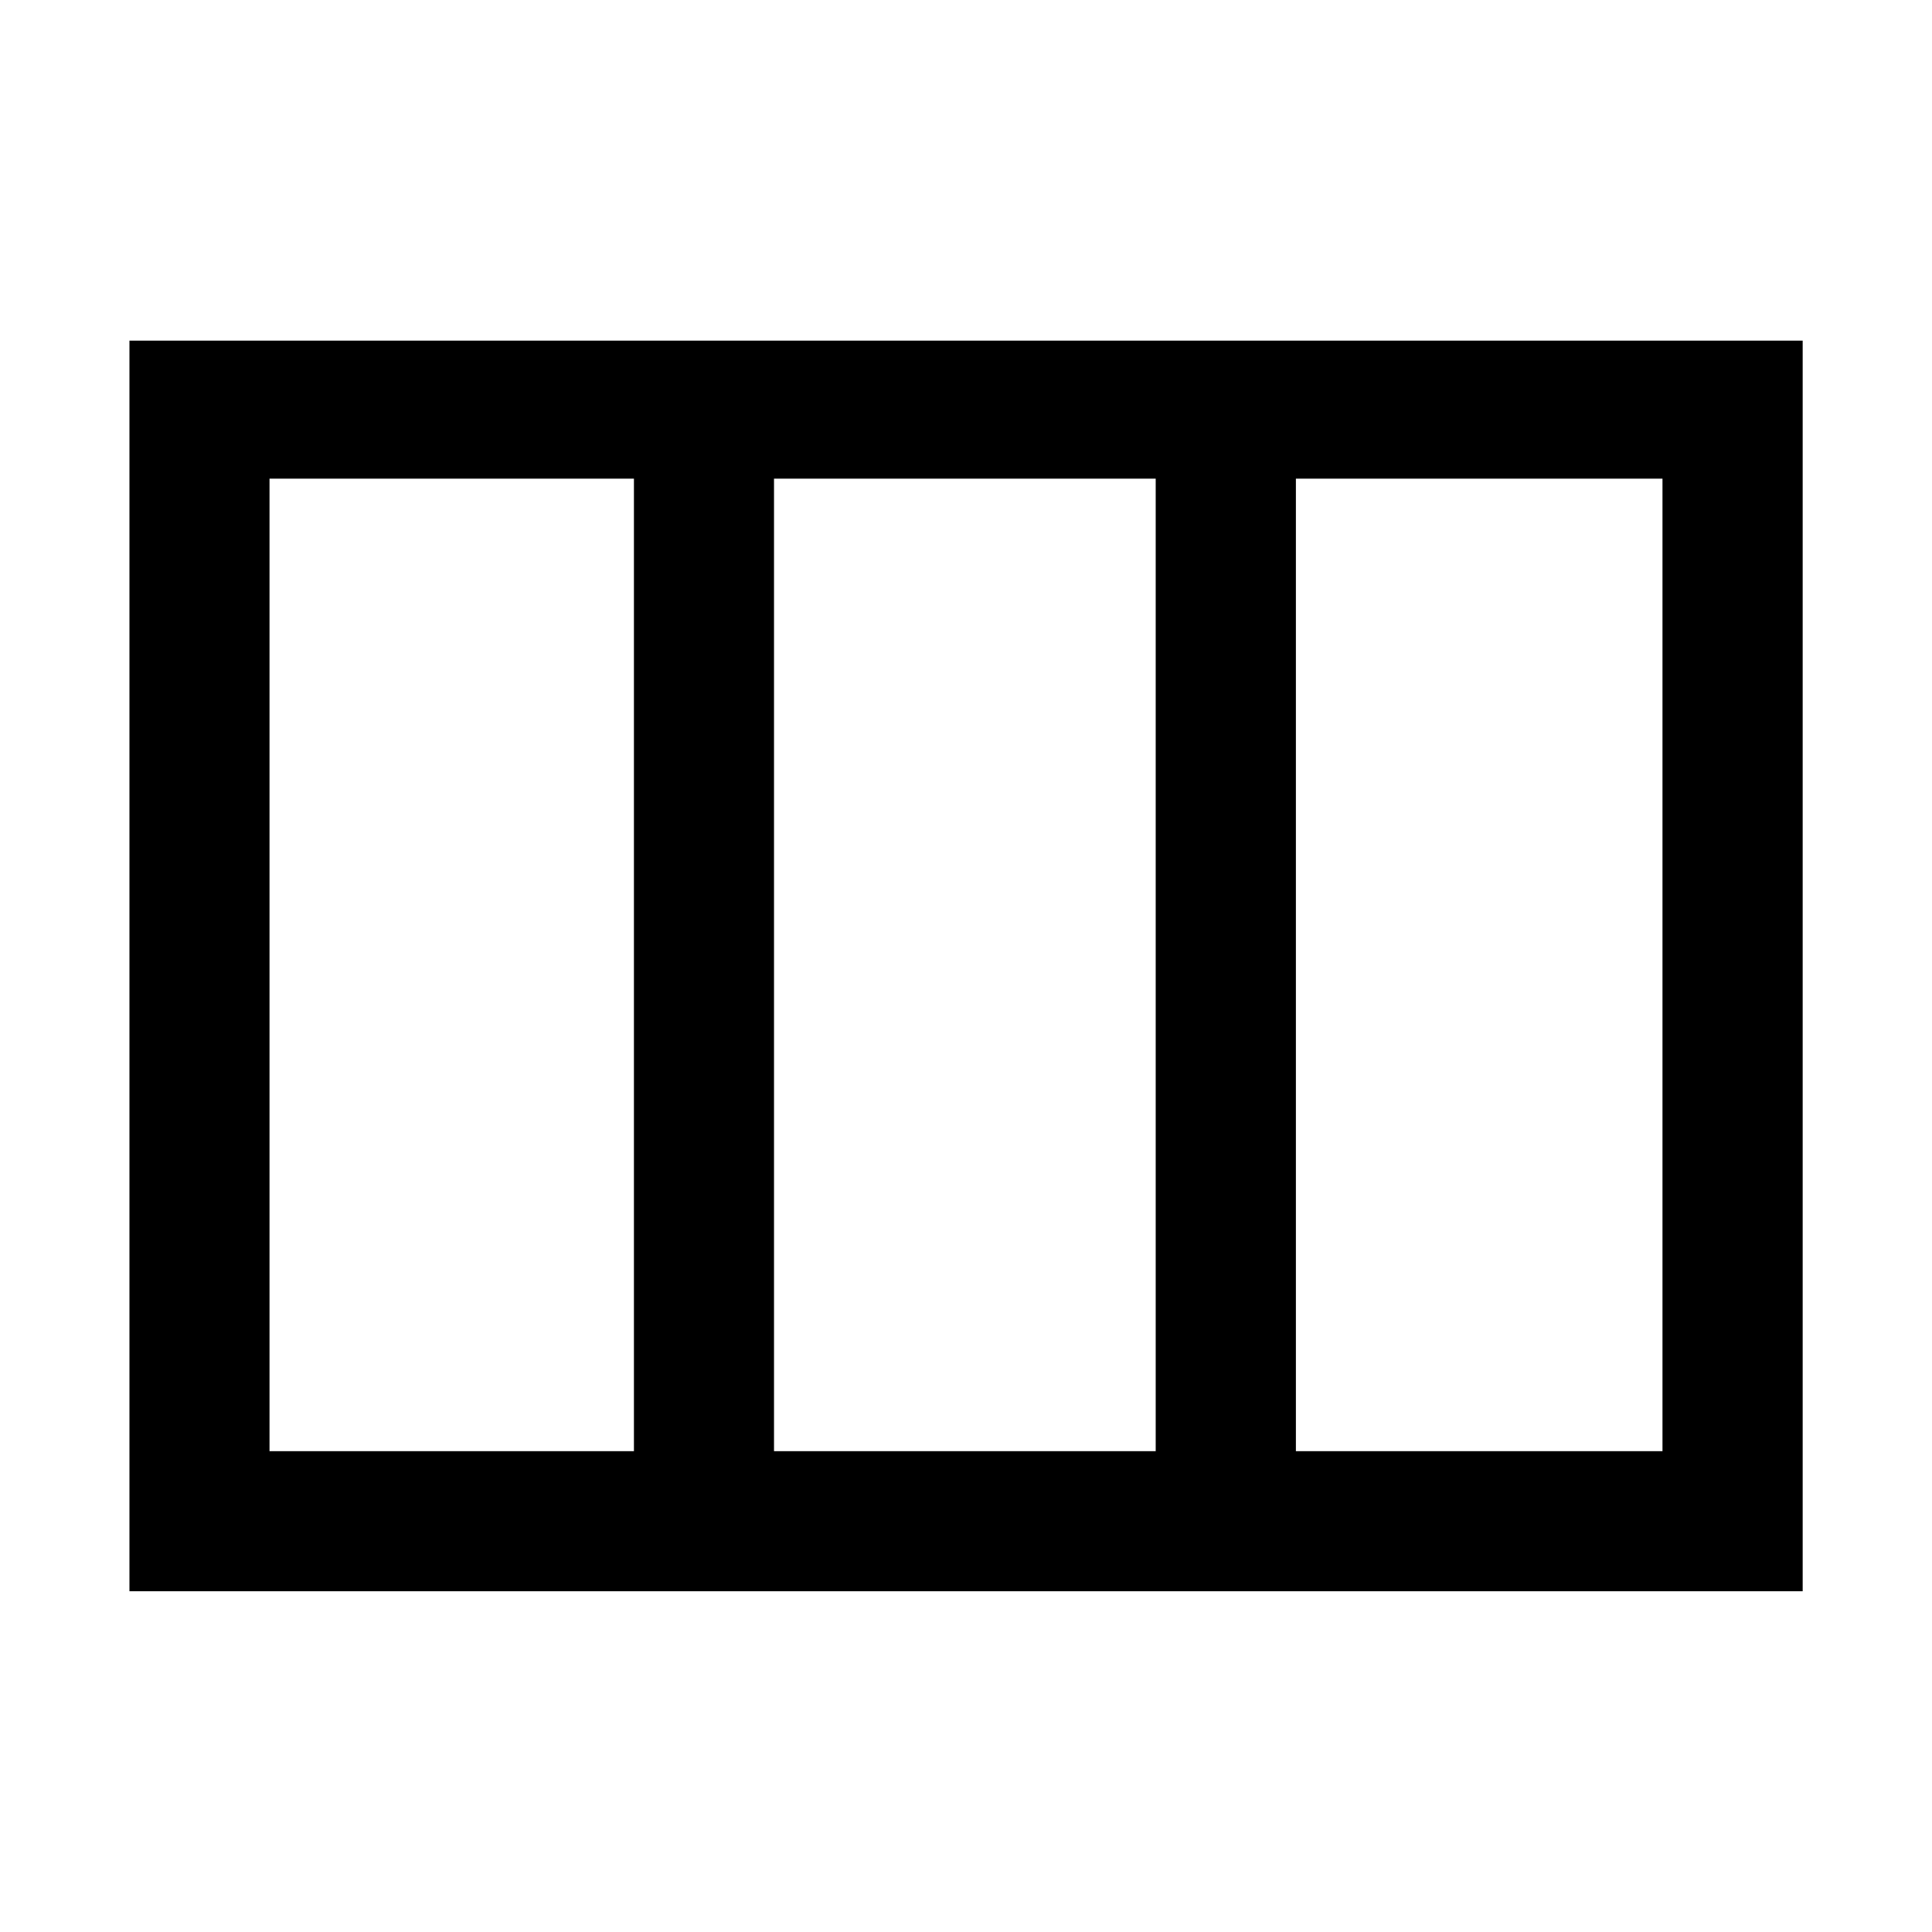 <svg xmlns="http://www.w3.org/2000/svg" width="16" height="16" viewBox="0 0 16 16"><path d="M14.929 2.821v10.357H1.072V2.821h13.857zM5.25 3.964H2.232v8.054H5.25V3.964zm4.321 0H6.41v8.054h3.161V3.964zm4.197 0h-3.036v8.054h3.036V3.964z"/></svg>